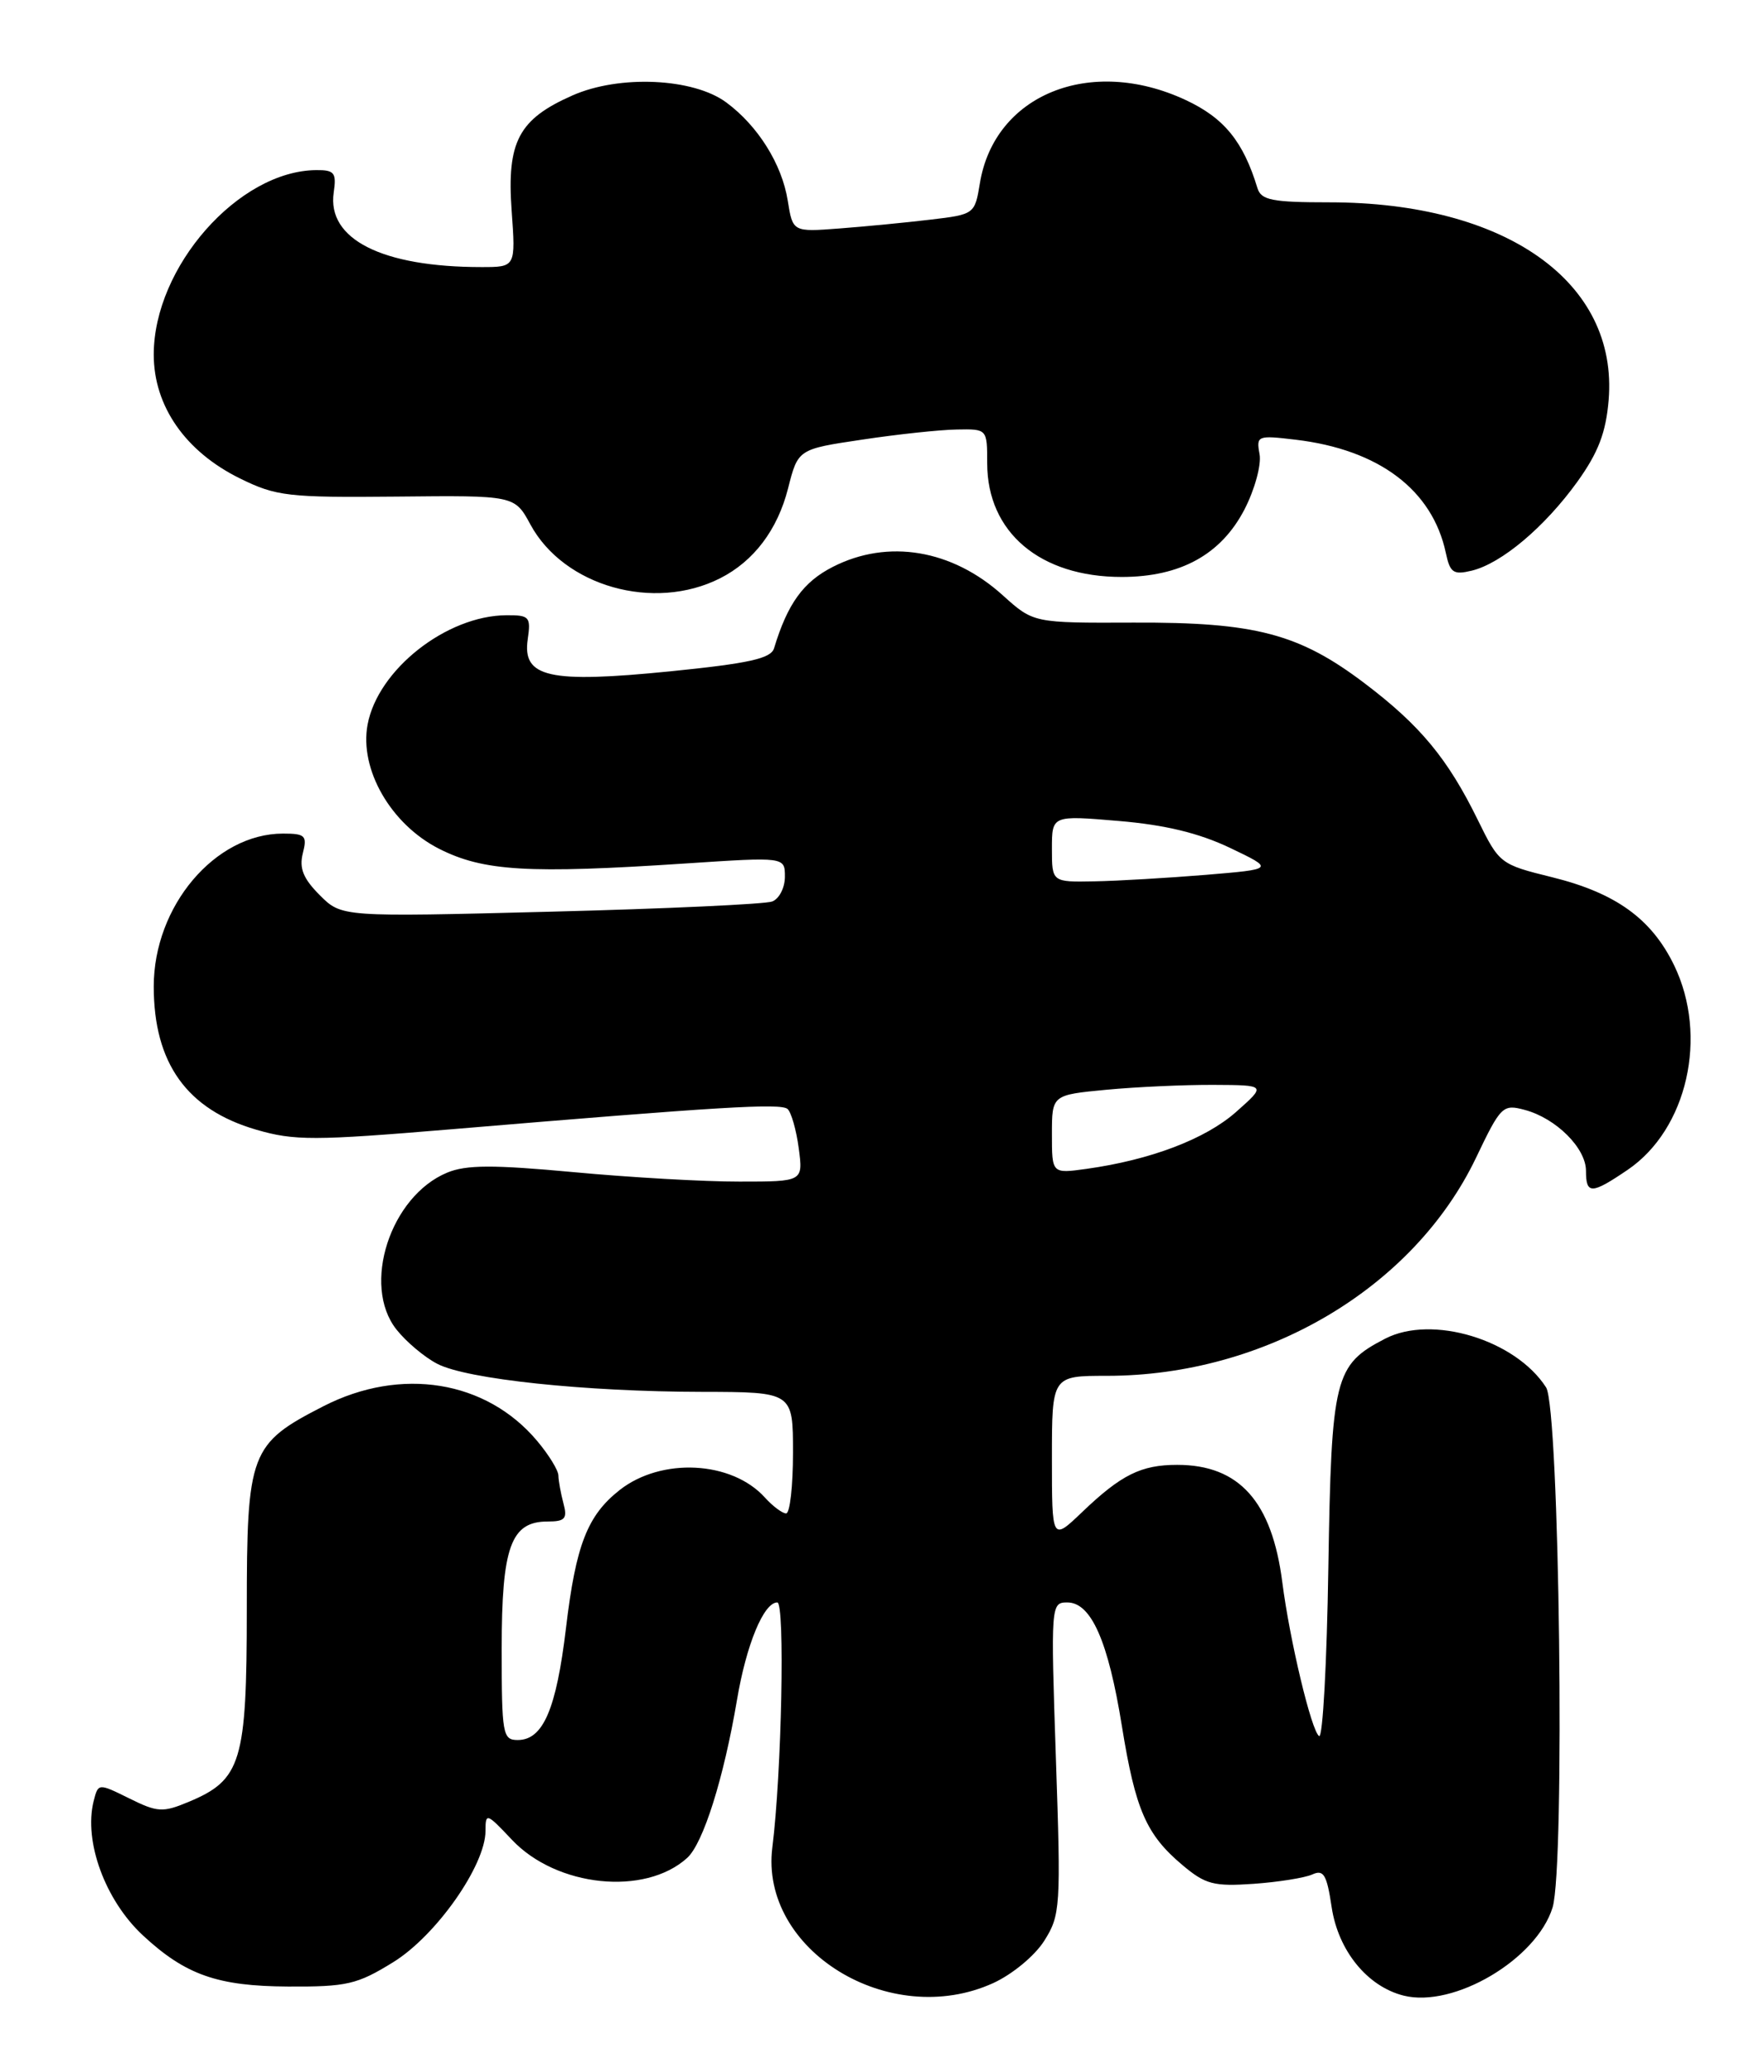 <?xml version="1.0" encoding="UTF-8" standalone="no"?>
<!DOCTYPE svg PUBLIC "-//W3C//DTD SVG 1.1//EN" "http://www.w3.org/Graphics/SVG/1.1/DTD/svg11.dtd" >
<svg xmlns="http://www.w3.org/2000/svg" xmlns:xlink="http://www.w3.org/1999/xlink" version="1.1" viewBox="0 0 218 256">
 <g >
 <path fill="currentColor"
d=" M 122.73 245.04 C 125.10 243.96 127.88 241.66 129.05 239.81 C 131.05 236.64 131.12 235.66 130.49 217.25 C 129.85 198.29 129.87 198.00 131.90 198.00 C 134.85 198.00 136.96 202.78 138.65 213.30 C 140.32 223.62 141.65 226.69 146.14 230.46 C 148.96 232.84 150.01 233.11 154.92 232.77 C 157.99 232.55 161.25 232.03 162.18 231.61 C 163.58 230.97 163.97 231.63 164.57 235.65 C 165.38 241.03 168.97 245.45 173.46 246.58 C 179.67 248.14 189.89 242.10 191.87 235.70 C 193.43 230.65 192.73 174.01 191.07 171.43 C 187.29 165.54 176.97 162.41 171.18 165.41 C 164.91 168.65 164.54 170.15 164.16 193.71 C 163.98 205.43 163.47 214.79 163.02 214.51 C 162.08 213.93 159.39 202.69 158.47 195.50 C 157.19 185.52 153.14 181.00 145.48 181.00 C 141.02 181.00 138.56 182.22 133.75 186.82 C 130.00 190.41 130.00 190.41 130.00 180.20 C 130.00 170.00 130.00 170.00 136.79 170.00 C 156.36 170.00 174.67 159.19 182.40 143.08 C 185.47 136.65 185.72 136.41 188.43 137.14 C 192.30 138.17 196.00 141.86 196.00 144.67 C 196.00 147.60 196.67 147.59 201.16 144.54 C 208.52 139.53 211.13 128.04 206.90 119.29 C 204.11 113.53 199.69 110.34 191.81 108.39 C 185.40 106.81 185.28 106.72 182.62 101.29 C 178.92 93.75 175.52 89.64 168.67 84.45 C 160.56 78.30 155.15 76.87 140.11 76.93 C 127.72 76.98 127.72 76.98 123.93 73.56 C 117.66 67.89 109.73 66.57 102.93 70.04 C 99.27 71.90 97.33 74.59 95.66 80.10 C 95.28 81.37 92.57 81.97 82.84 82.95 C 67.84 84.45 64.52 83.71 65.22 78.98 C 65.62 76.22 65.43 76.00 62.58 76.02 C 55.17 76.07 46.70 82.74 45.43 89.52 C 44.39 95.06 48.30 101.85 54.27 104.88 C 59.75 107.65 65.26 107.98 84.75 106.69 C 97.00 105.88 97.00 105.88 97.00 108.33 C 97.00 109.68 96.30 111.06 95.43 111.39 C 94.57 111.72 82.25 112.29 68.05 112.65 C 42.22 113.31 42.22 113.31 39.52 110.61 C 37.48 108.57 36.96 107.29 37.42 105.45 C 37.98 103.25 37.73 103.00 34.97 103.00 C 26.58 103.00 19.00 111.96 19.00 121.89 C 19.00 131.37 23.10 137.10 31.68 139.59 C 36.38 140.96 38.84 140.95 55.71 139.54 C 89.05 136.74 96.48 136.29 97.33 137.03 C 97.78 137.43 98.41 139.61 98.71 141.88 C 99.26 146.00 99.26 146.00 91.38 146.00 C 87.05 146.01 77.82 145.48 70.87 144.83 C 60.94 143.91 57.61 143.92 55.27 144.89 C 48.23 147.80 44.67 158.80 48.99 164.27 C 50.19 165.79 52.47 167.71 54.05 168.52 C 57.71 170.42 72.31 171.96 86.75 171.98 C 98.00 172.00 98.00 172.00 98.00 179.50 C 98.00 183.62 97.62 187.00 97.15 187.00 C 96.69 187.00 95.51 186.12 94.53 185.04 C 90.43 180.50 81.74 180.06 76.58 184.11 C 72.59 187.25 71.17 190.89 69.95 201.13 C 68.75 211.20 67.12 215.00 63.98 215.00 C 62.12 215.00 62.00 214.29 62.00 203.72 C 62.00 191.14 63.13 188.00 67.67 188.00 C 69.84 188.00 70.14 187.65 69.63 185.75 C 69.30 184.51 69.02 182.97 69.01 182.33 C 69.01 181.68 67.82 179.75 66.37 178.03 C 60.09 170.56 49.56 168.85 39.98 173.75 C 30.89 178.40 30.50 179.43 30.50 198.87 C 30.50 217.71 29.83 219.92 23.32 222.64 C 20.11 223.98 19.46 223.94 15.97 222.21 C 12.14 220.32 12.14 220.32 11.57 222.56 C 10.33 227.53 13.00 234.81 17.66 239.14 C 22.92 244.02 26.87 245.41 35.58 245.46 C 42.87 245.50 44.14 245.20 48.58 242.46 C 53.89 239.19 60.00 230.50 60.00 226.22 C 60.00 223.96 60.14 224.01 63.27 227.33 C 68.78 233.17 79.70 234.30 84.92 229.57 C 86.91 227.77 89.44 219.73 91.08 210.04 C 92.23 203.21 94.38 198.00 96.06 198.00 C 97.03 198.00 96.60 219.13 95.45 228.25 C 93.85 240.95 109.93 250.85 122.73 245.04 Z  M 89.00 71.45 C 93.15 69.35 96.09 65.47 97.39 60.35 C 98.62 55.50 98.62 55.50 106.56 54.32 C 110.93 53.66 116.19 53.10 118.25 53.07 C 122.00 53.00 122.00 53.00 122.00 57.25 C 122.01 65.78 128.53 71.29 138.62 71.29 C 145.88 71.29 150.91 68.52 153.80 62.94 C 155.06 60.50 155.90 57.43 155.66 56.12 C 155.24 53.83 155.39 53.77 160.11 54.33 C 170.41 55.55 177.02 60.53 178.68 68.32 C 179.20 70.78 179.62 71.06 181.89 70.51 C 185.56 69.62 190.90 65.12 194.93 59.53 C 197.52 55.92 198.46 53.47 198.80 49.44 C 200.01 34.85 186.09 25.00 164.26 25.00 C 157.20 25.00 155.86 24.73 155.40 23.25 C 153.65 17.48 151.28 14.57 146.51 12.35 C 134.74 6.87 122.87 11.69 121.09 22.68 C 120.47 26.46 120.41 26.50 114.98 27.14 C 111.97 27.50 106.91 27.99 103.74 28.23 C 97.97 28.67 97.97 28.67 97.35 24.78 C 96.63 20.28 93.67 15.55 89.76 12.66 C 85.69 9.64 76.54 9.22 70.73 11.80 C 64.09 14.73 62.62 17.51 63.23 26.03 C 63.73 33.00 63.73 33.00 59.50 33.00 C 47.21 33.00 40.40 29.56 41.24 23.79 C 41.60 21.35 41.33 21.00 39.08 21.02 C 29.47 21.10 19.00 32.99 19.00 43.81 C 19.00 50.18 22.91 55.80 29.66 59.12 C 34.14 61.32 35.58 61.49 49.05 61.36 C 63.60 61.21 63.60 61.21 65.55 64.81 C 69.69 72.45 80.81 75.60 89.00 71.45 Z  M 130.00 140.16 C 130.00 135.29 130.00 135.29 136.75 134.65 C 140.46 134.30 146.43 134.03 150.00 134.05 C 156.50 134.08 156.50 134.08 152.74 137.41 C 148.96 140.75 142.16 143.33 134.25 144.43 C 130.00 145.02 130.00 145.02 130.00 140.16 Z  M 130.00 104.87 C 130.00 100.74 130.00 100.74 138.25 101.44 C 143.99 101.92 148.17 102.94 152.00 104.76 C 157.50 107.39 157.50 107.39 149.00 108.10 C 144.32 108.48 138.14 108.85 135.25 108.90 C 130.00 109.00 130.00 109.00 130.00 104.87 Z "/>
</g>
</svg>